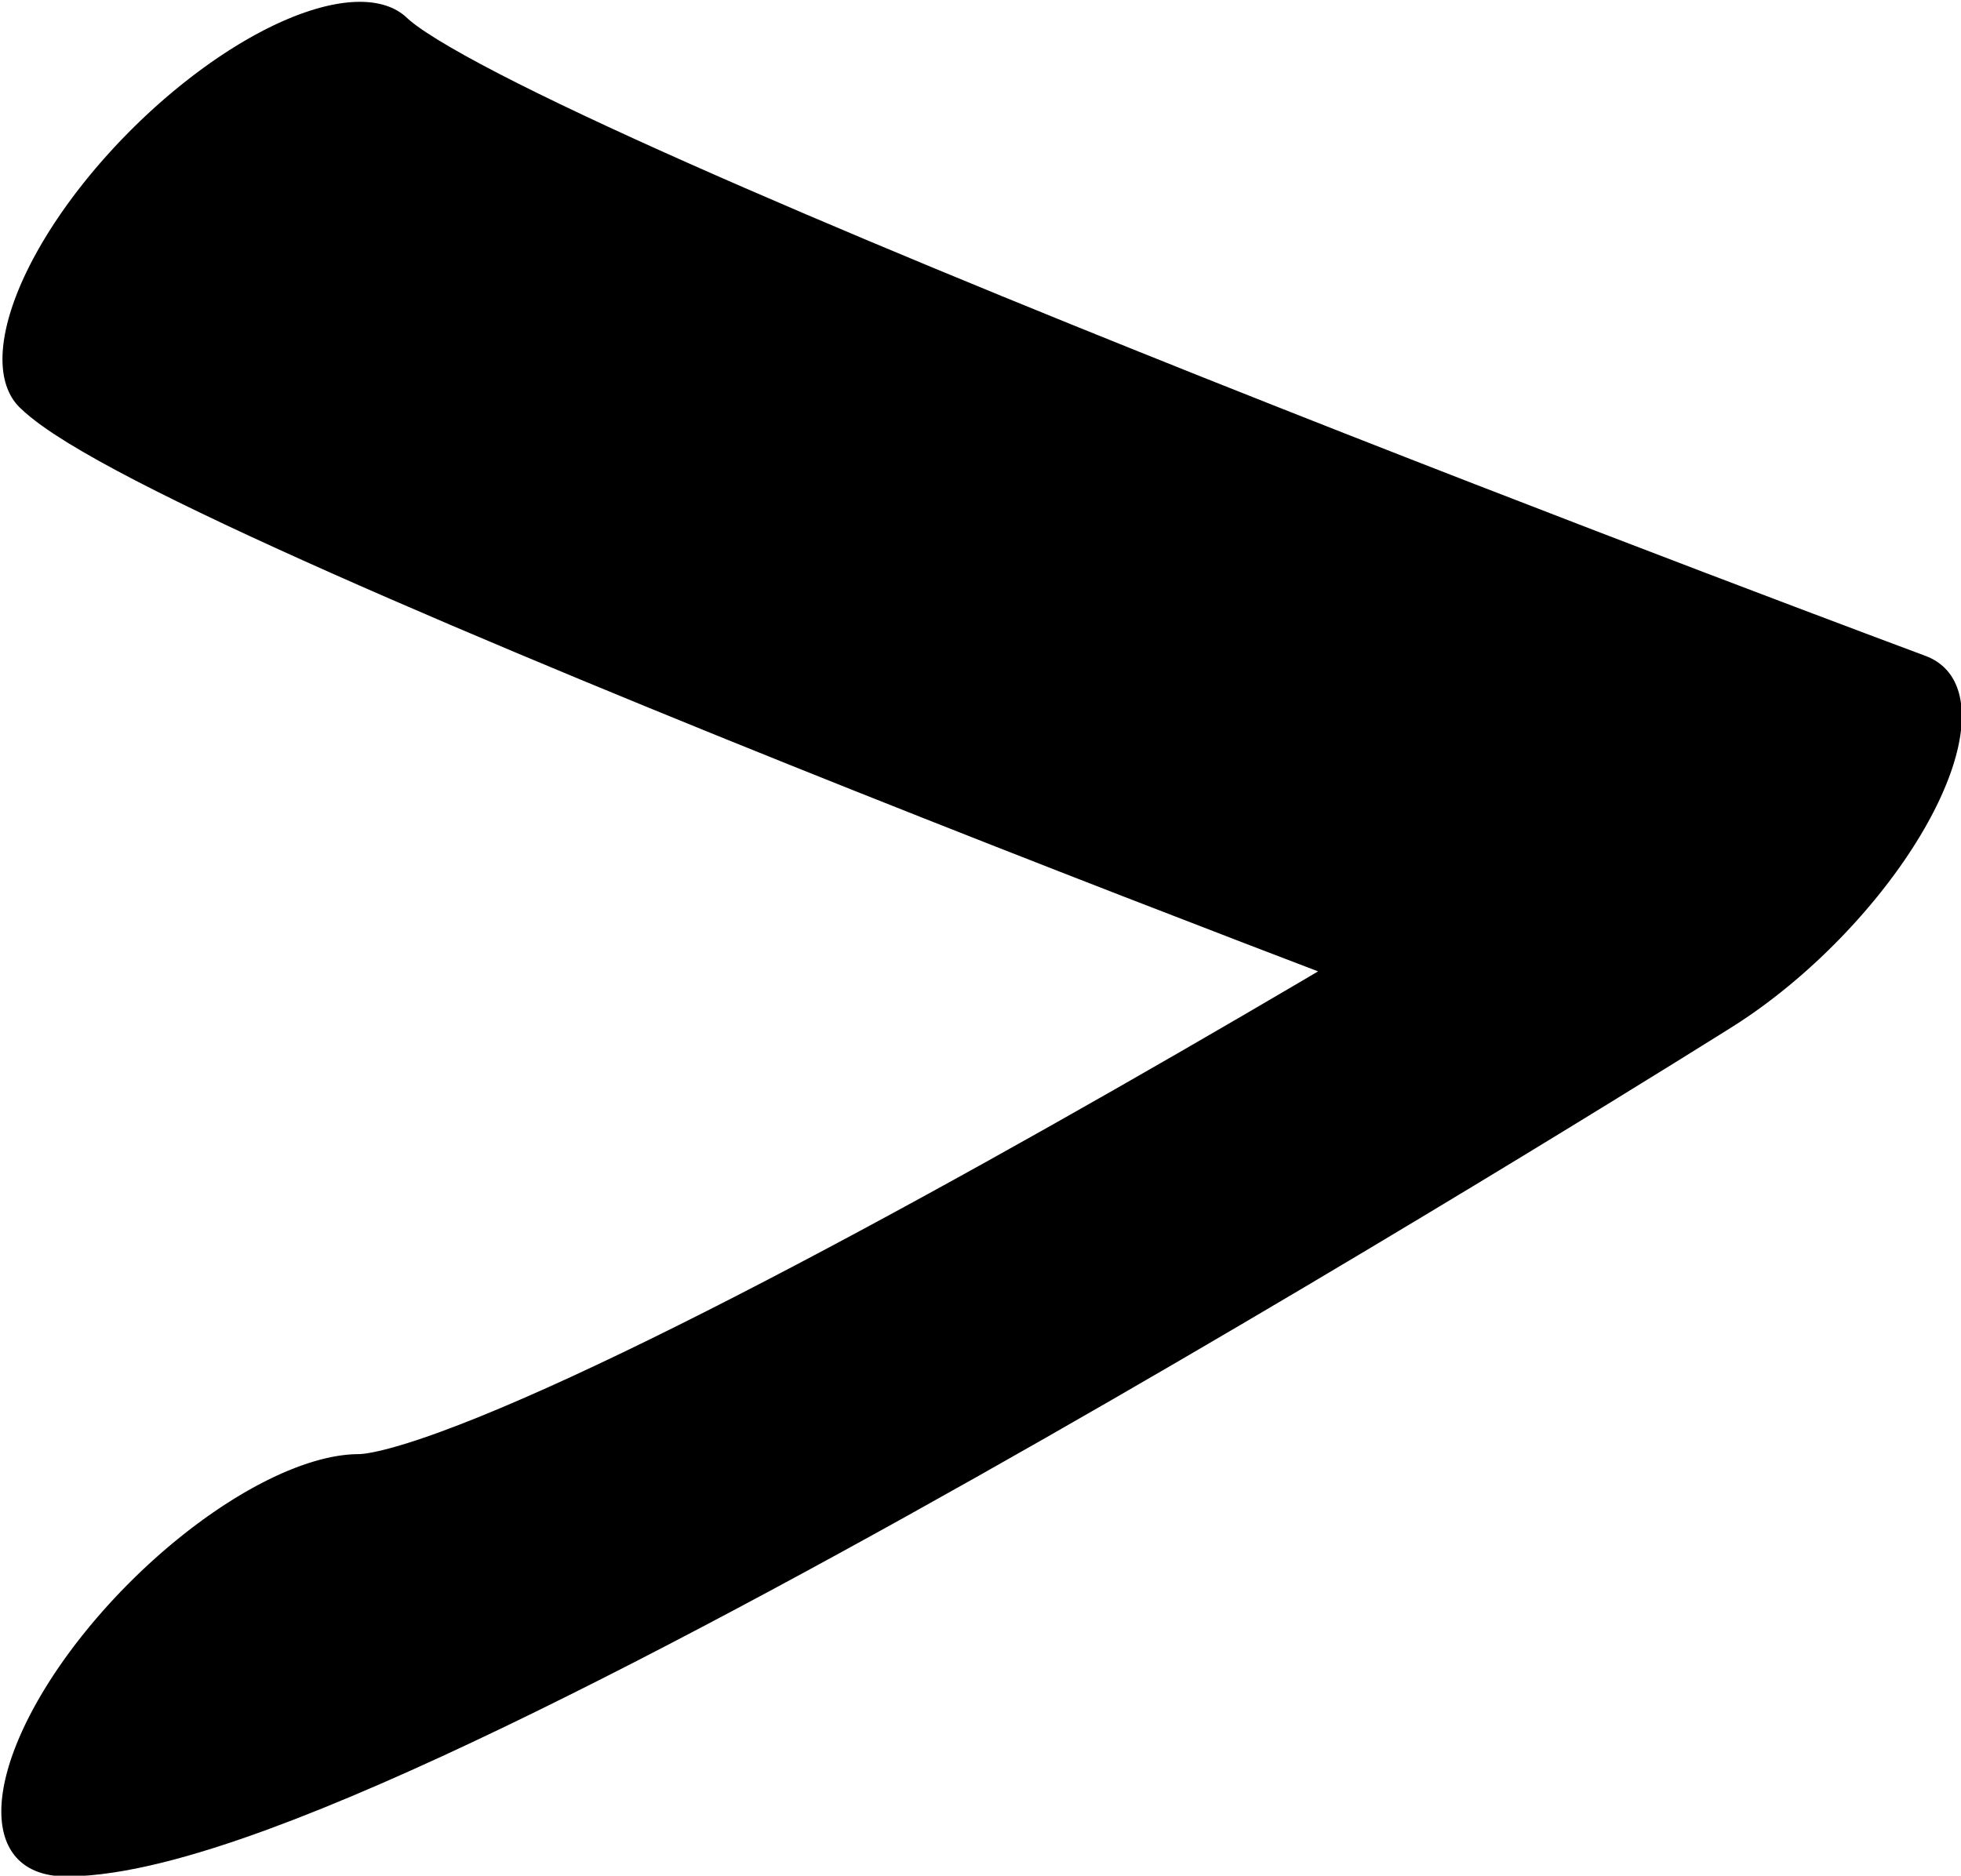 <?xml version="1.0" encoding="UTF-8" standalone="no"?>
<!-- Created with Inkscape (http://www.inkscape.org/) -->

<svg
   width="355.047"
   height="339.65"
   viewBox="0 0 355.047 339.65"
   version="1.1"
   id="svg5"
   xml:space="preserve"
   xmlns="http://www.w3.org/2000/svg"
   xmlns:svg="http://www.w3.org/2000/svg"><defs
     id="defs2" /><g
     style="display:inline"
     id="g955"
     transform="translate(-242.39,-705.765)"><g
       id="use4835"
       transform="matrix(-0.33,-0.33,0.774,-0.774,-135.513,1669.892)"
       style="display:inline"><path
         style="fill:none;stroke:#000000;stroke-width:90.879;stroke-linecap:round;stroke-linejoin:round"
         d="m 373.036,696.997 c -71.936,30.719 -201.665,273.825 -201.665,273.825 0,0 529.197,-103.272 599.812,-103.803"
         id="path222705" /></g></g></svg>
